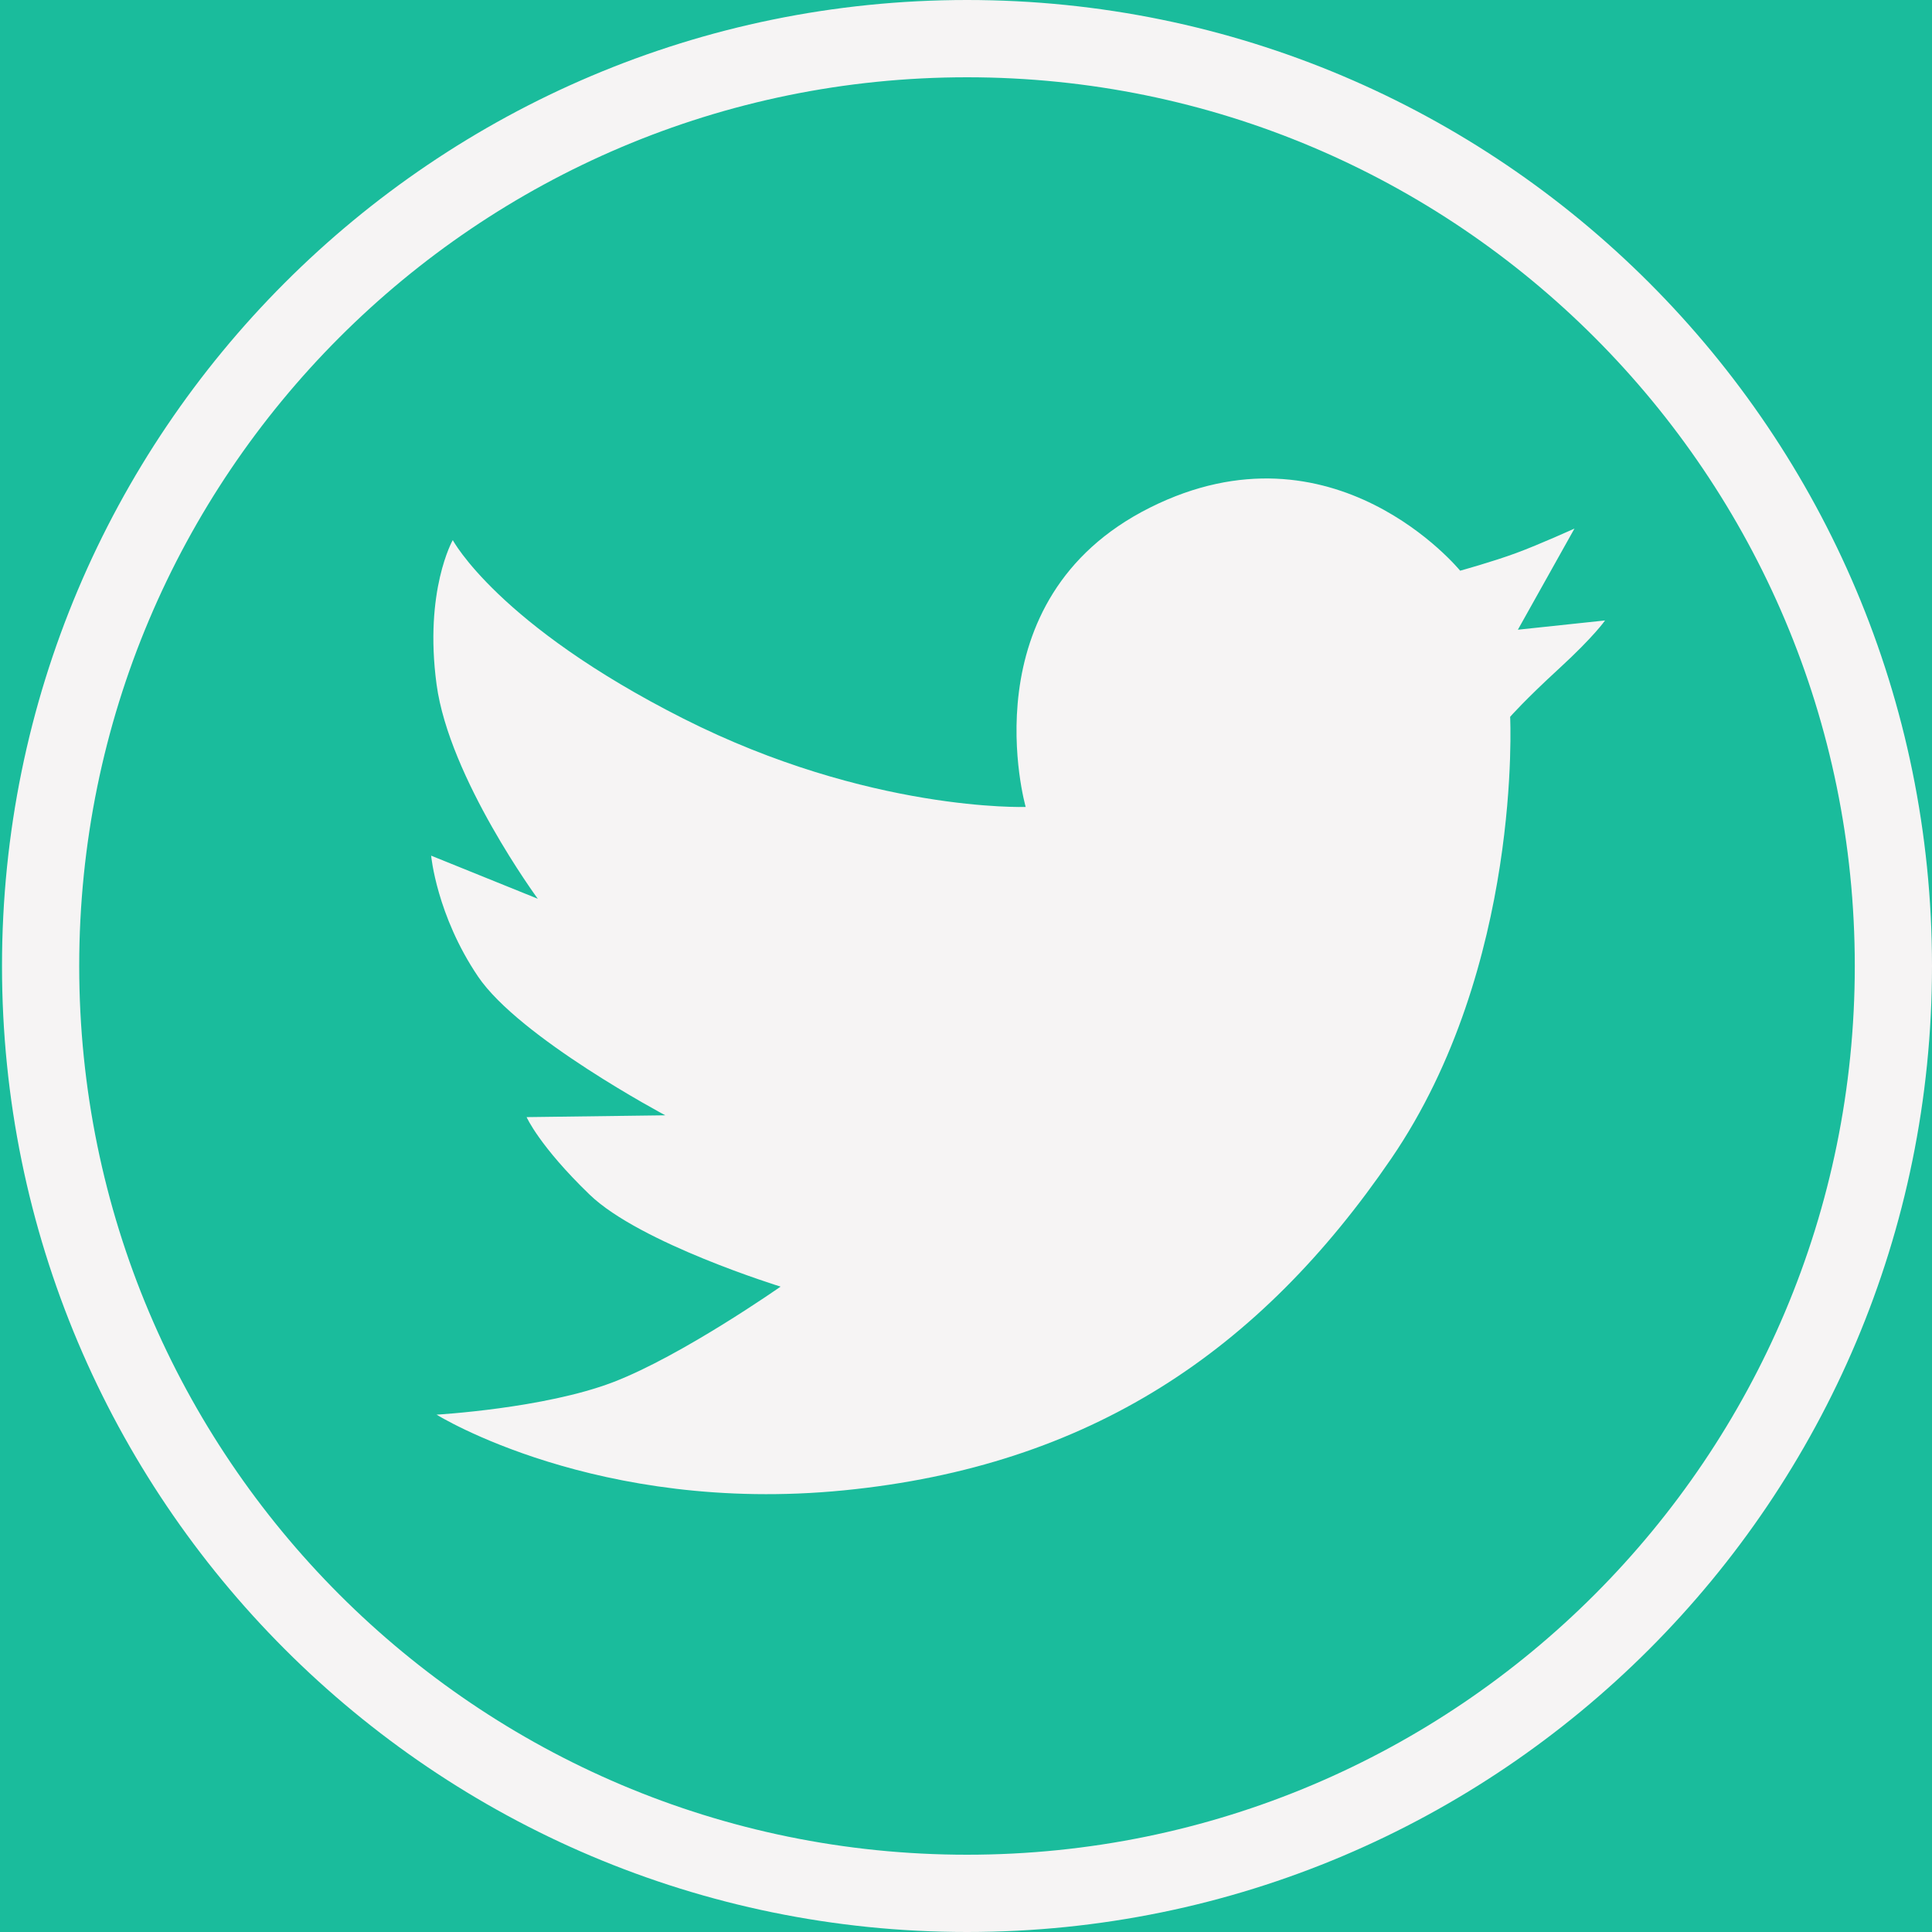 <?xml version="1.0" encoding="UTF-8" standalone="no"?>
<svg width="82px" height="82px" viewBox="0 0 82 82" version="1.1" xmlns="http://www.w3.org/2000/svg" xmlns:xlink="http://www.w3.org/1999/xlink" xmlns:sketch="http://www.bohemiancoding.com/sketch/ns">
    <!-- Generator: Sketch 3.1.1 (8761) - http://www.bohemiancoding.com/sketch -->
    <title>twitter L</title>
    <desc>Created with Sketch.</desc>
    <defs></defs>
    <g id="Page-1" stroke="none" stroke-width="1" fill="none" fill-rule="evenodd" sketch:type="MSPage">
        <g id="Desktop-HD" sketch:type="MSArtboardGroup" transform="translate(-792, -3749)">
            <rect id="Rectangle-19" fill="#1ABC9C" sketch:type="MSShapeGroup" x="0" y="3552" width="1440" height="488"></rect>
            <g id="linkedin-L-+-email-L-+-twitter-L" sketch:type="MSLayerGroup" transform="translate(566, 3749)" fill="#F6F4F4">
                <path d="M267.043,82 C289.663,82 308,63.644 308,41 C308,18.356 289.663,0 267.043,0 C244.422,0 226.085,18.356 226.085,41 C226.085,63.644 244.422,82 267.043,82 Z M267.043,78.72 C287.853,78.72 304.723,61.832 304.723,41 C304.723,20.168 287.853,3.28 267.043,3.28 C246.232,3.28 229.362,20.168 229.362,41 C229.362,61.832 246.232,78.72 267.043,78.72 Z M255.003,30.499 C262.878,34.479 269.533,34.249 269.533,34.249 C269.533,34.249 267.01,25.448 274.808,21.545 C282.606,17.641 287.973,24.222 287.973,24.222 C287.973,24.222 289.333,23.848 290.346,23.475 C291.359,23.101 292.826,22.433 292.826,22.433 L290.423,26.727 L294.123,26.334 C294.123,26.334 293.667,27.002 292.187,28.362 C290.706,29.721 290.095,30.424 290.095,30.424 C290.095,30.424 290.624,41.018 285.049,49.174 C279.474,57.331 272.271,62.226 261.807,63.256 C251.343,64.287 244.529,60.042 244.529,60.042 C244.529,60.042 249.105,59.781 252.021,58.664 C254.937,57.548 259.131,54.608 259.131,54.608 C259.131,54.608 253.168,52.771 251.027,50.705 C248.887,48.639 248.351,47.414 248.351,47.414 L254.238,47.337 C254.238,47.337 248.046,44.047 246.287,41.444 C244.529,38.842 244.299,36.317 244.299,36.317 L248.825,38.146 C248.825,38.146 245.064,33.026 244.529,29.046 C243.994,25.066 245.217,22.923 245.217,22.923 C245.217,22.923 247.128,26.519 255.003,30.499 Z" id="twitter-L" sketch:type="MSShapeGroup"></path>
            </g>
        </g>
    </g>
</svg>